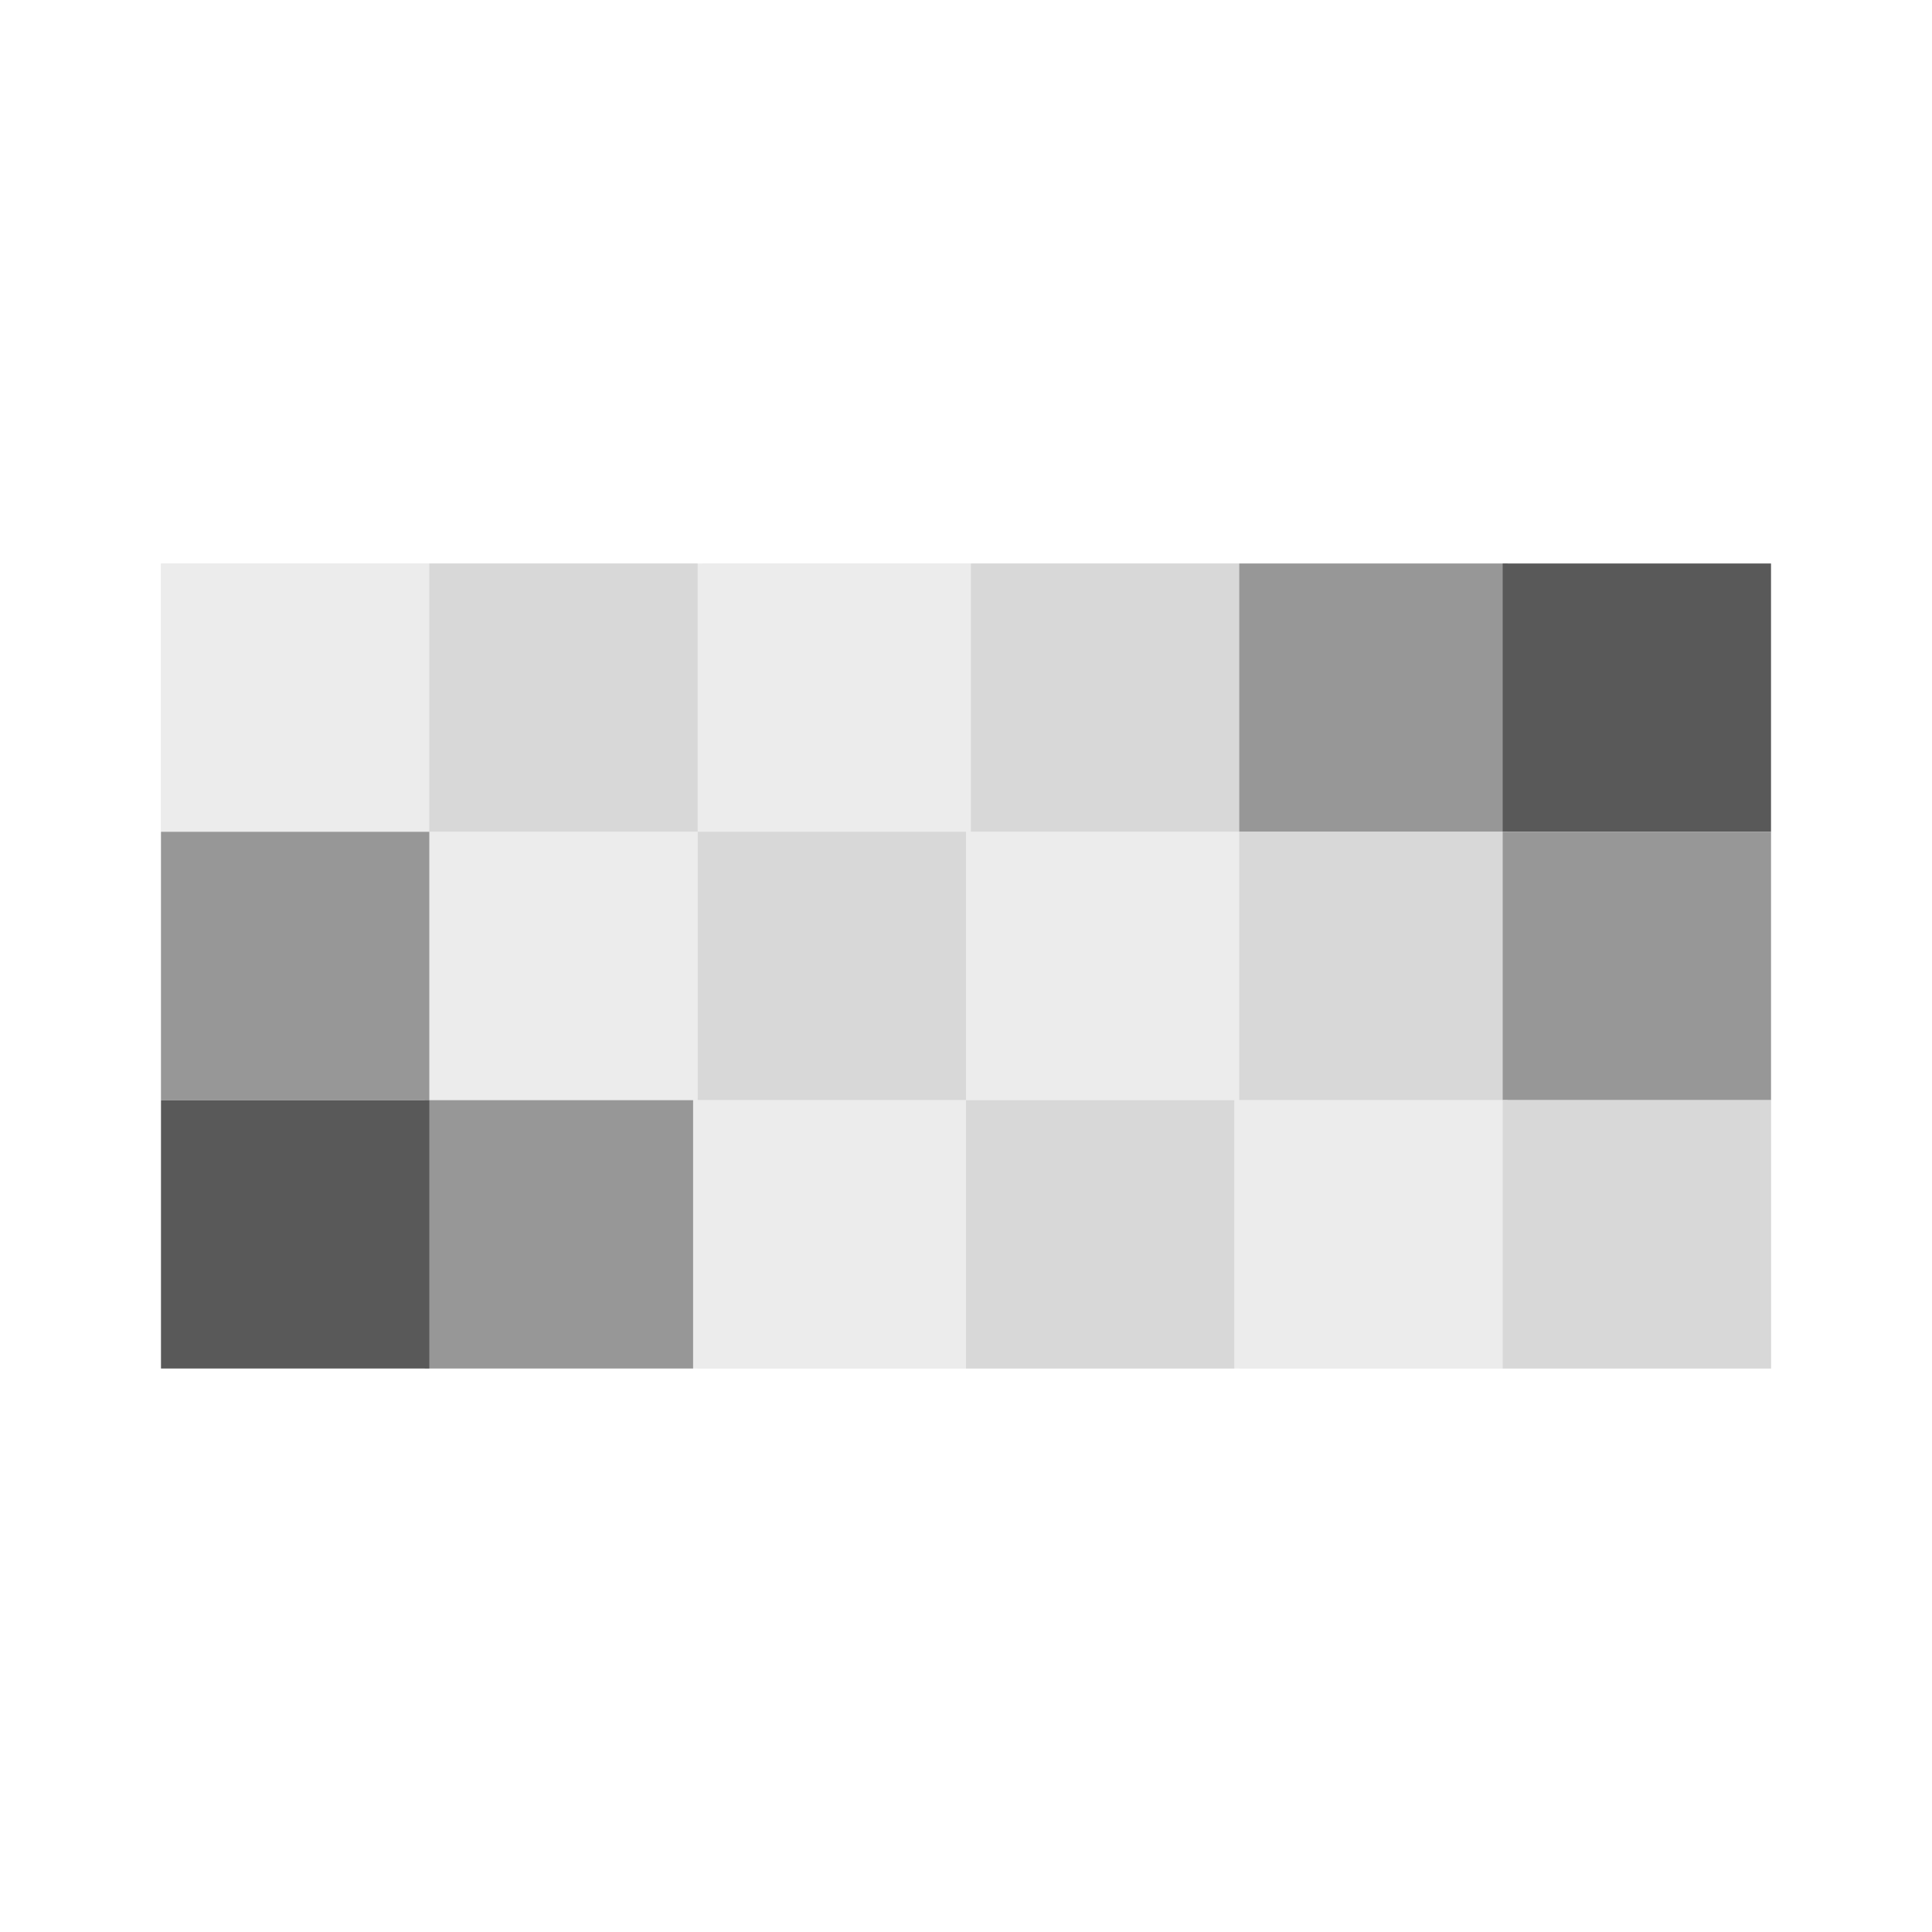 <svg xmlns="http://www.w3.org/2000/svg" width="24" height="24" viewBox="0 0 24 24">
  <g id="pixels" transform="translate(9899.059 846.195)">
    <rect id="Rectangle_151967" data-name="Rectangle 151967" width="24" height="24" transform="translate(-9899.059 -846.195)" fill="#fff"/>
    <g id="pixels-2" data-name="pixels" transform="translate(-9899.059 -855.195)">
      <path id="Path_6696" data-name="Path 6696" d="M2,16H22V26H2Z" fill="#ececec" fill-rule="evenodd"/>
      <path id="Path_6697" data-name="Path 6697" d="M2,16H5.333v3.333H2Z" fill="#ececec" fill-rule="evenodd"/>
      <path id="Path_6698" data-name="Path 6698" d="M12,16h3.333v3.333H12Z" transform="translate(-6.667)" fill="#d8d8d8" fill-rule="evenodd"/>
      <path id="Path_6699" data-name="Path 6699" d="M22.182,16h3.333v3.333H22.182Z" transform="translate(-13.455)" fill="#ececec" fill-rule="evenodd"/>
      <path id="Path_6700" data-name="Path 6700" d="M32.182,16h3.333v3.333H32.182Z" transform="translate(-20.121)" fill="#d8d8d8" fill-rule="evenodd"/>
      <path id="Path_6701" data-name="Path 6701" d="M42.182,16h3.333v3.333H42.182Z" transform="translate(-26.788)" fill="#979797" fill-rule="evenodd"/>
      <path id="Path_6702" data-name="Path 6702" d="M52,16h3.333v3.333H52Z" transform="translate(-33.333)" fill="#595959" fill-rule="evenodd"/>
      <path id="Path_6703" data-name="Path 6703" d="M12,26h3.333v3.333H12Z" transform="translate(-6.667 -6.667)" fill="#ececec" fill-rule="evenodd"/>
      <path id="Path_6704" data-name="Path 6704" d="M22,26h3.333v3.333H22Z" transform="translate(-13.333 -6.667)" fill="#d8d8d8" fill-rule="evenodd"/>
      <path id="Path_6705" data-name="Path 6705" d="M32.182,26h3.333v3.333H32.182Z" transform="translate(-20.121 -6.667)" fill="#ececec" fill-rule="evenodd"/>
      <path id="Path_6706" data-name="Path 6706" d="M42.182,26h3.333v3.333H42.182Z" transform="translate(-26.788 -6.667)" fill="#d8d8d8" fill-rule="evenodd"/>
      <path id="Path_6707" data-name="Path 6707" d="M52,26h3.333v3.333H52Z" transform="translate(-33.333 -6.667)" fill="#979797" fill-rule="evenodd"/>
      <path id="Path_6708" data-name="Path 6708" d="M2,26H5.333v3.333H2Z" transform="translate(0 -6.667)" fill="#979797" fill-rule="evenodd"/>
      <path id="Path_6709" data-name="Path 6709" d="M22,36h3.333v3.333H22Z" transform="translate(-13.333 -13.333)" fill="#ececec" fill-rule="evenodd"/>
      <path id="Path_6710" data-name="Path 6710" d="M32,36h3.333v3.333H32Z" transform="translate(-20 -13.333)" fill="#d8d8d8" fill-rule="evenodd"/>
      <path id="Path_6711" data-name="Path 6711" d="M42.182,36h3.333v3.333H42.182Z" transform="translate(-26.788 -13.333)" fill="#ececec" fill-rule="evenodd"/>
      <path id="Path_6712" data-name="Path 6712" d="M52,36h3.333v3.333H52Z" transform="translate(-33.333 -13.333)" fill="#d8d8d8" fill-rule="evenodd"/>
      <path id="Path_6713" data-name="Path 6713" d="M11.83,36h3.333v3.333H11.83Z" transform="translate(-6.553 -13.333)" fill="#979797" fill-rule="evenodd"/>
      <path id="Path_6714" data-name="Path 6714" d="M2,36H5.333v3.333H2Z" transform="translate(0 -13.333)" fill="#595959" fill-rule="evenodd"/>
    </g>
  </g>
</svg>

